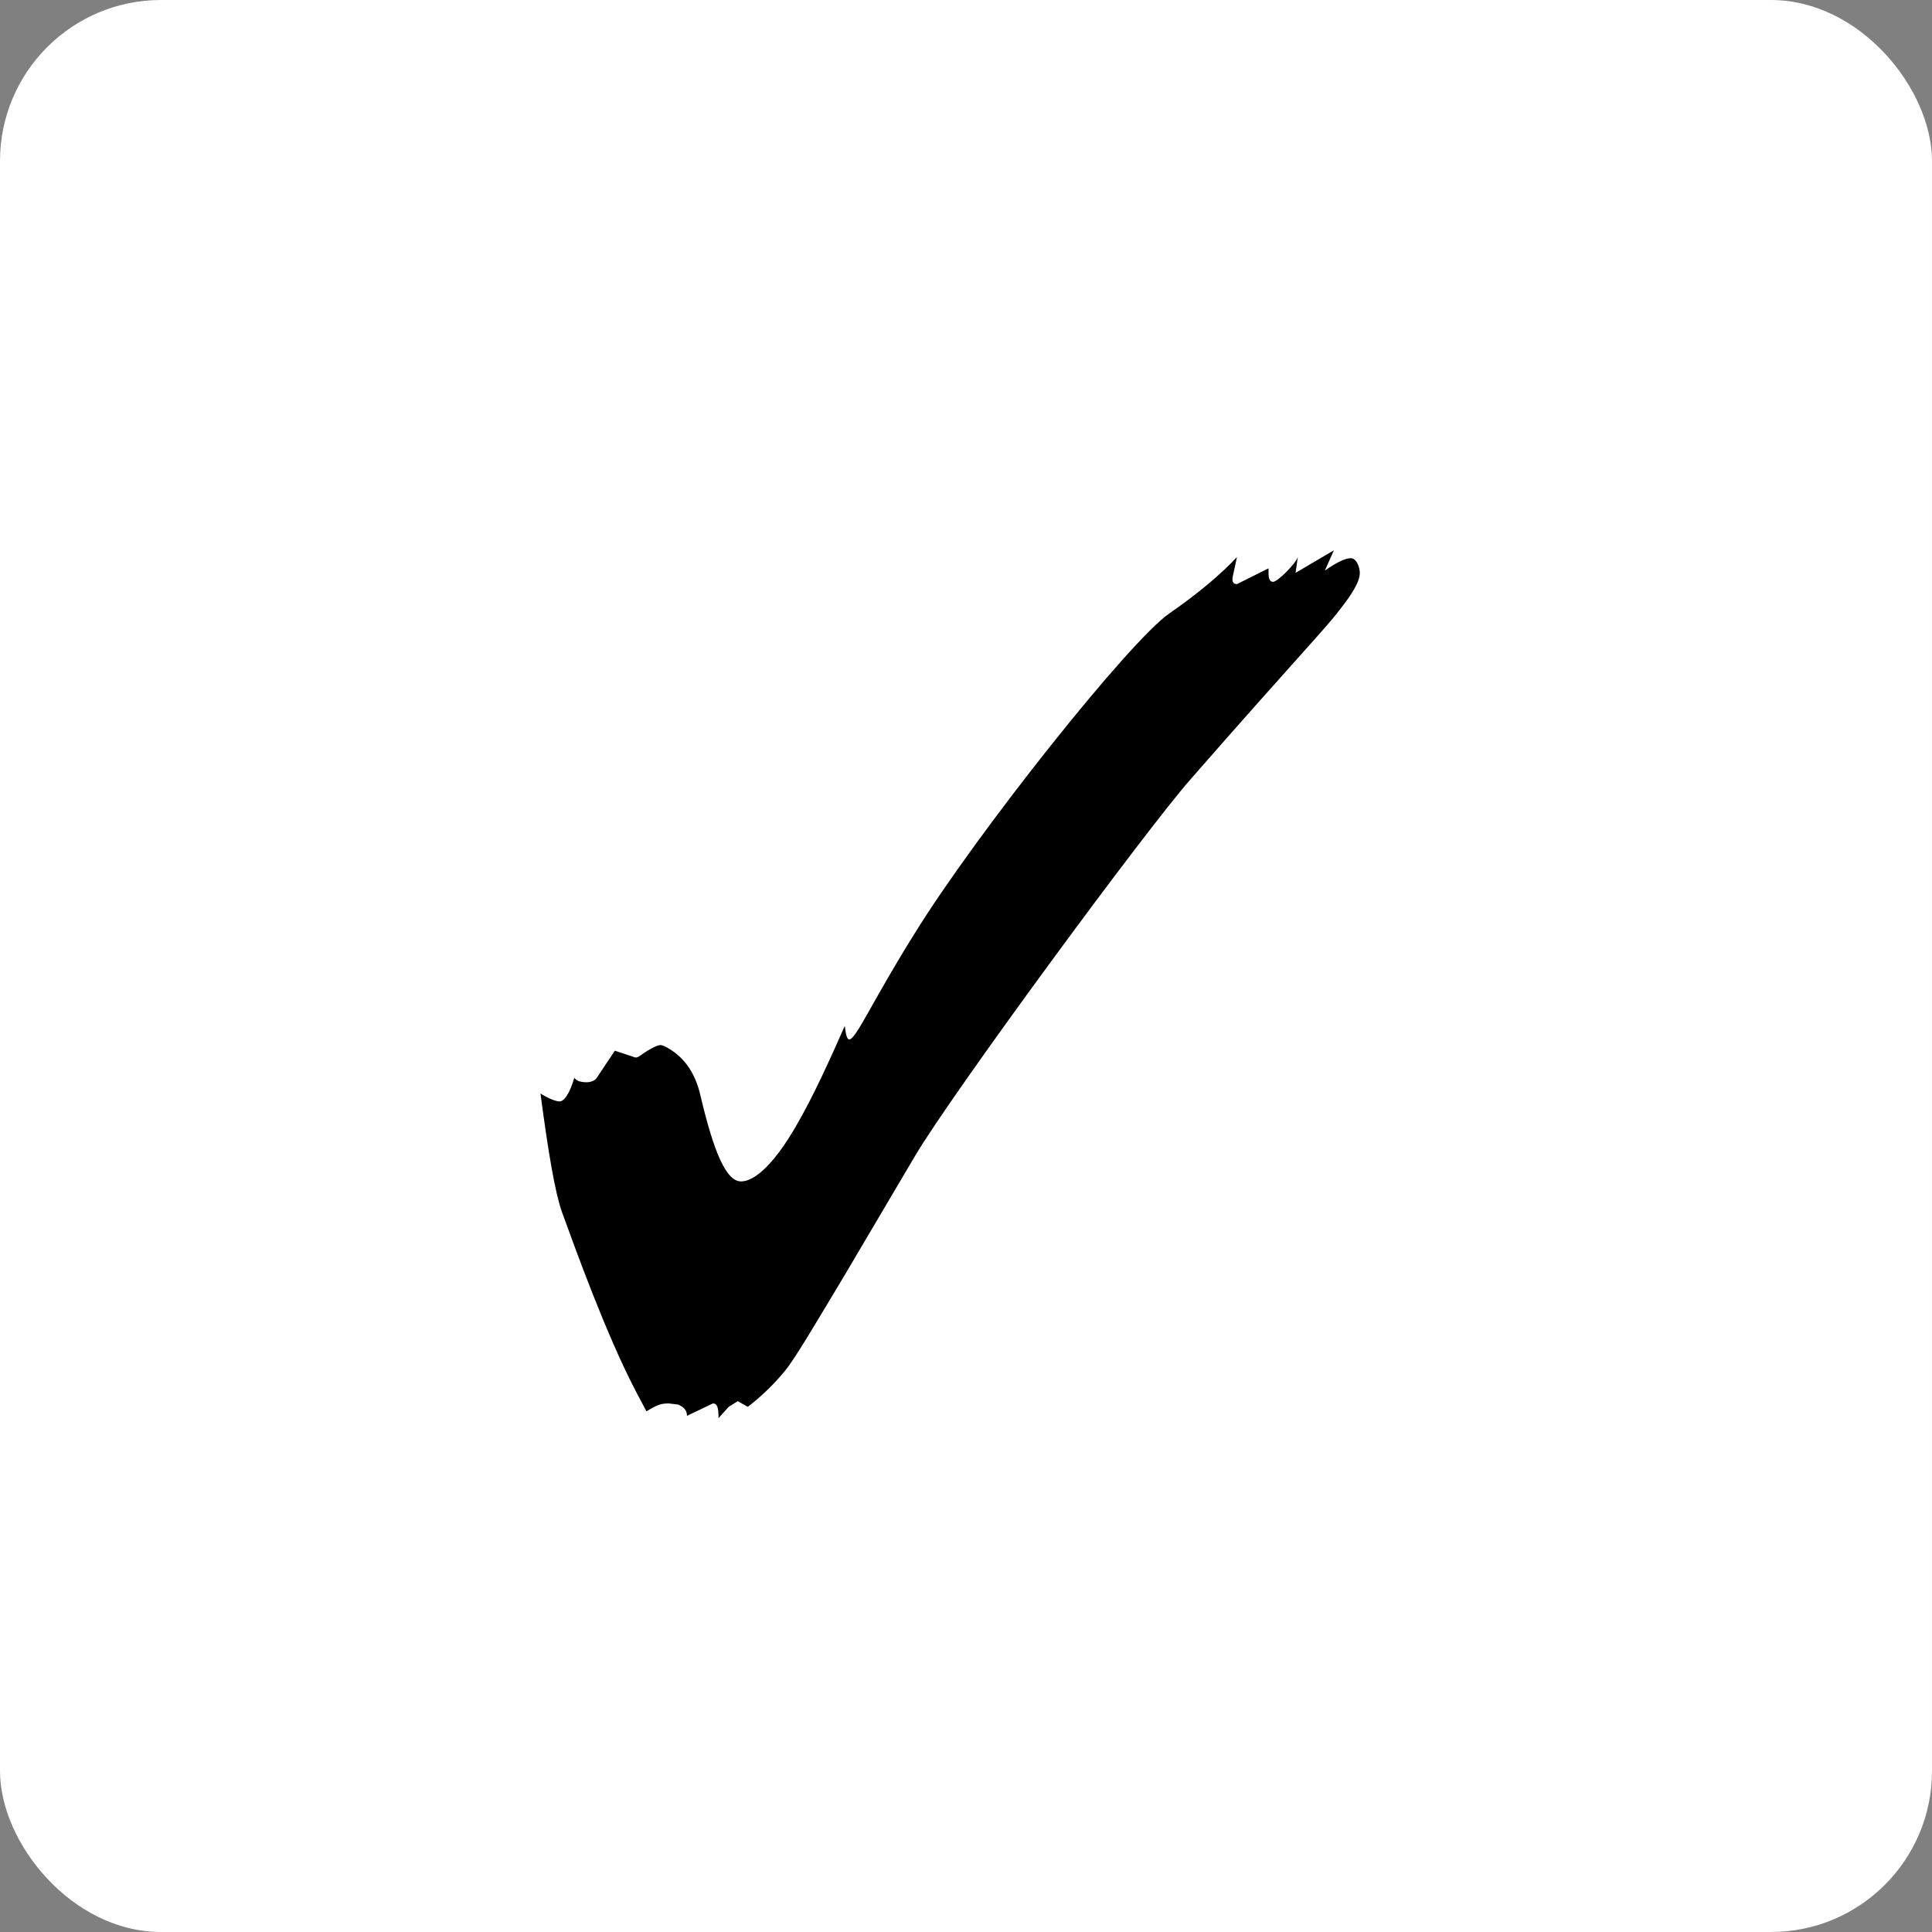 <svg width="24" height="24" viewBox="0 0 24 24" fill="none" xmlns="http://www.w3.org/2000/svg">
<rect x="0" y="0" width="24" height="24" fill="#808080" stroke="none"/>
<rect width="24" height="24" rx="2" fill="white"/>
<path d="M8.926 17.616C8.926 17.49 8.912 17.434 8.856 17.434L8.534 17.588C8.534 17.518 8.492 17.476 8.422 17.448L8.31 17.434C8.212 17.434 8.17 17.448 8.03 17.532C7.988 17.448 7.932 17.35 7.89 17.266C7.526 16.566 7.148 15.516 6.98 15.054C6.896 14.816 6.812 14.326 6.714 13.584C6.826 13.654 6.91 13.682 6.952 13.682C7.008 13.682 7.078 13.584 7.134 13.388C7.162 13.43 7.218 13.444 7.288 13.444C7.33 13.444 7.386 13.43 7.414 13.388L7.638 13.052L7.89 13.136H7.904C7.932 13.136 7.974 13.094 8.044 13.052C8.114 13.01 8.17 12.982 8.212 12.982L8.254 12.996C8.478 13.108 8.632 13.304 8.702 13.612C8.87 14.326 9.024 14.676 9.206 14.676C9.36 14.676 9.57 14.494 9.794 14.144C10.018 13.794 10.242 13.318 10.494 12.744C10.508 12.856 10.522 12.912 10.55 12.912C10.634 12.912 10.844 12.422 11.362 11.596C12.132 10.35 14.036 7.956 14.526 7.62C14.89 7.368 15.17 7.13 15.366 6.92C15.338 7.06 15.31 7.158 15.31 7.2C15.31 7.242 15.338 7.256 15.366 7.256L15.758 7.06V7.116C15.758 7.186 15.772 7.228 15.814 7.228C15.87 7.228 16.094 7.004 16.122 6.92L16.094 7.116L16.57 6.836L16.458 7.088C16.598 6.99 16.71 6.934 16.78 6.934C16.85 6.934 16.892 7.046 16.892 7.116C16.892 7.228 16.794 7.382 16.64 7.578C16.472 7.802 16.052 8.236 14.792 9.678C14.246 10.294 11.824 13.584 11.362 14.368L10.494 15.838C10.116 16.468 9.878 16.874 9.752 17.028C9.626 17.182 9.472 17.336 9.29 17.476L9.164 17.406L9.052 17.476L8.926 17.616Z" fill="black"/>
</svg>
